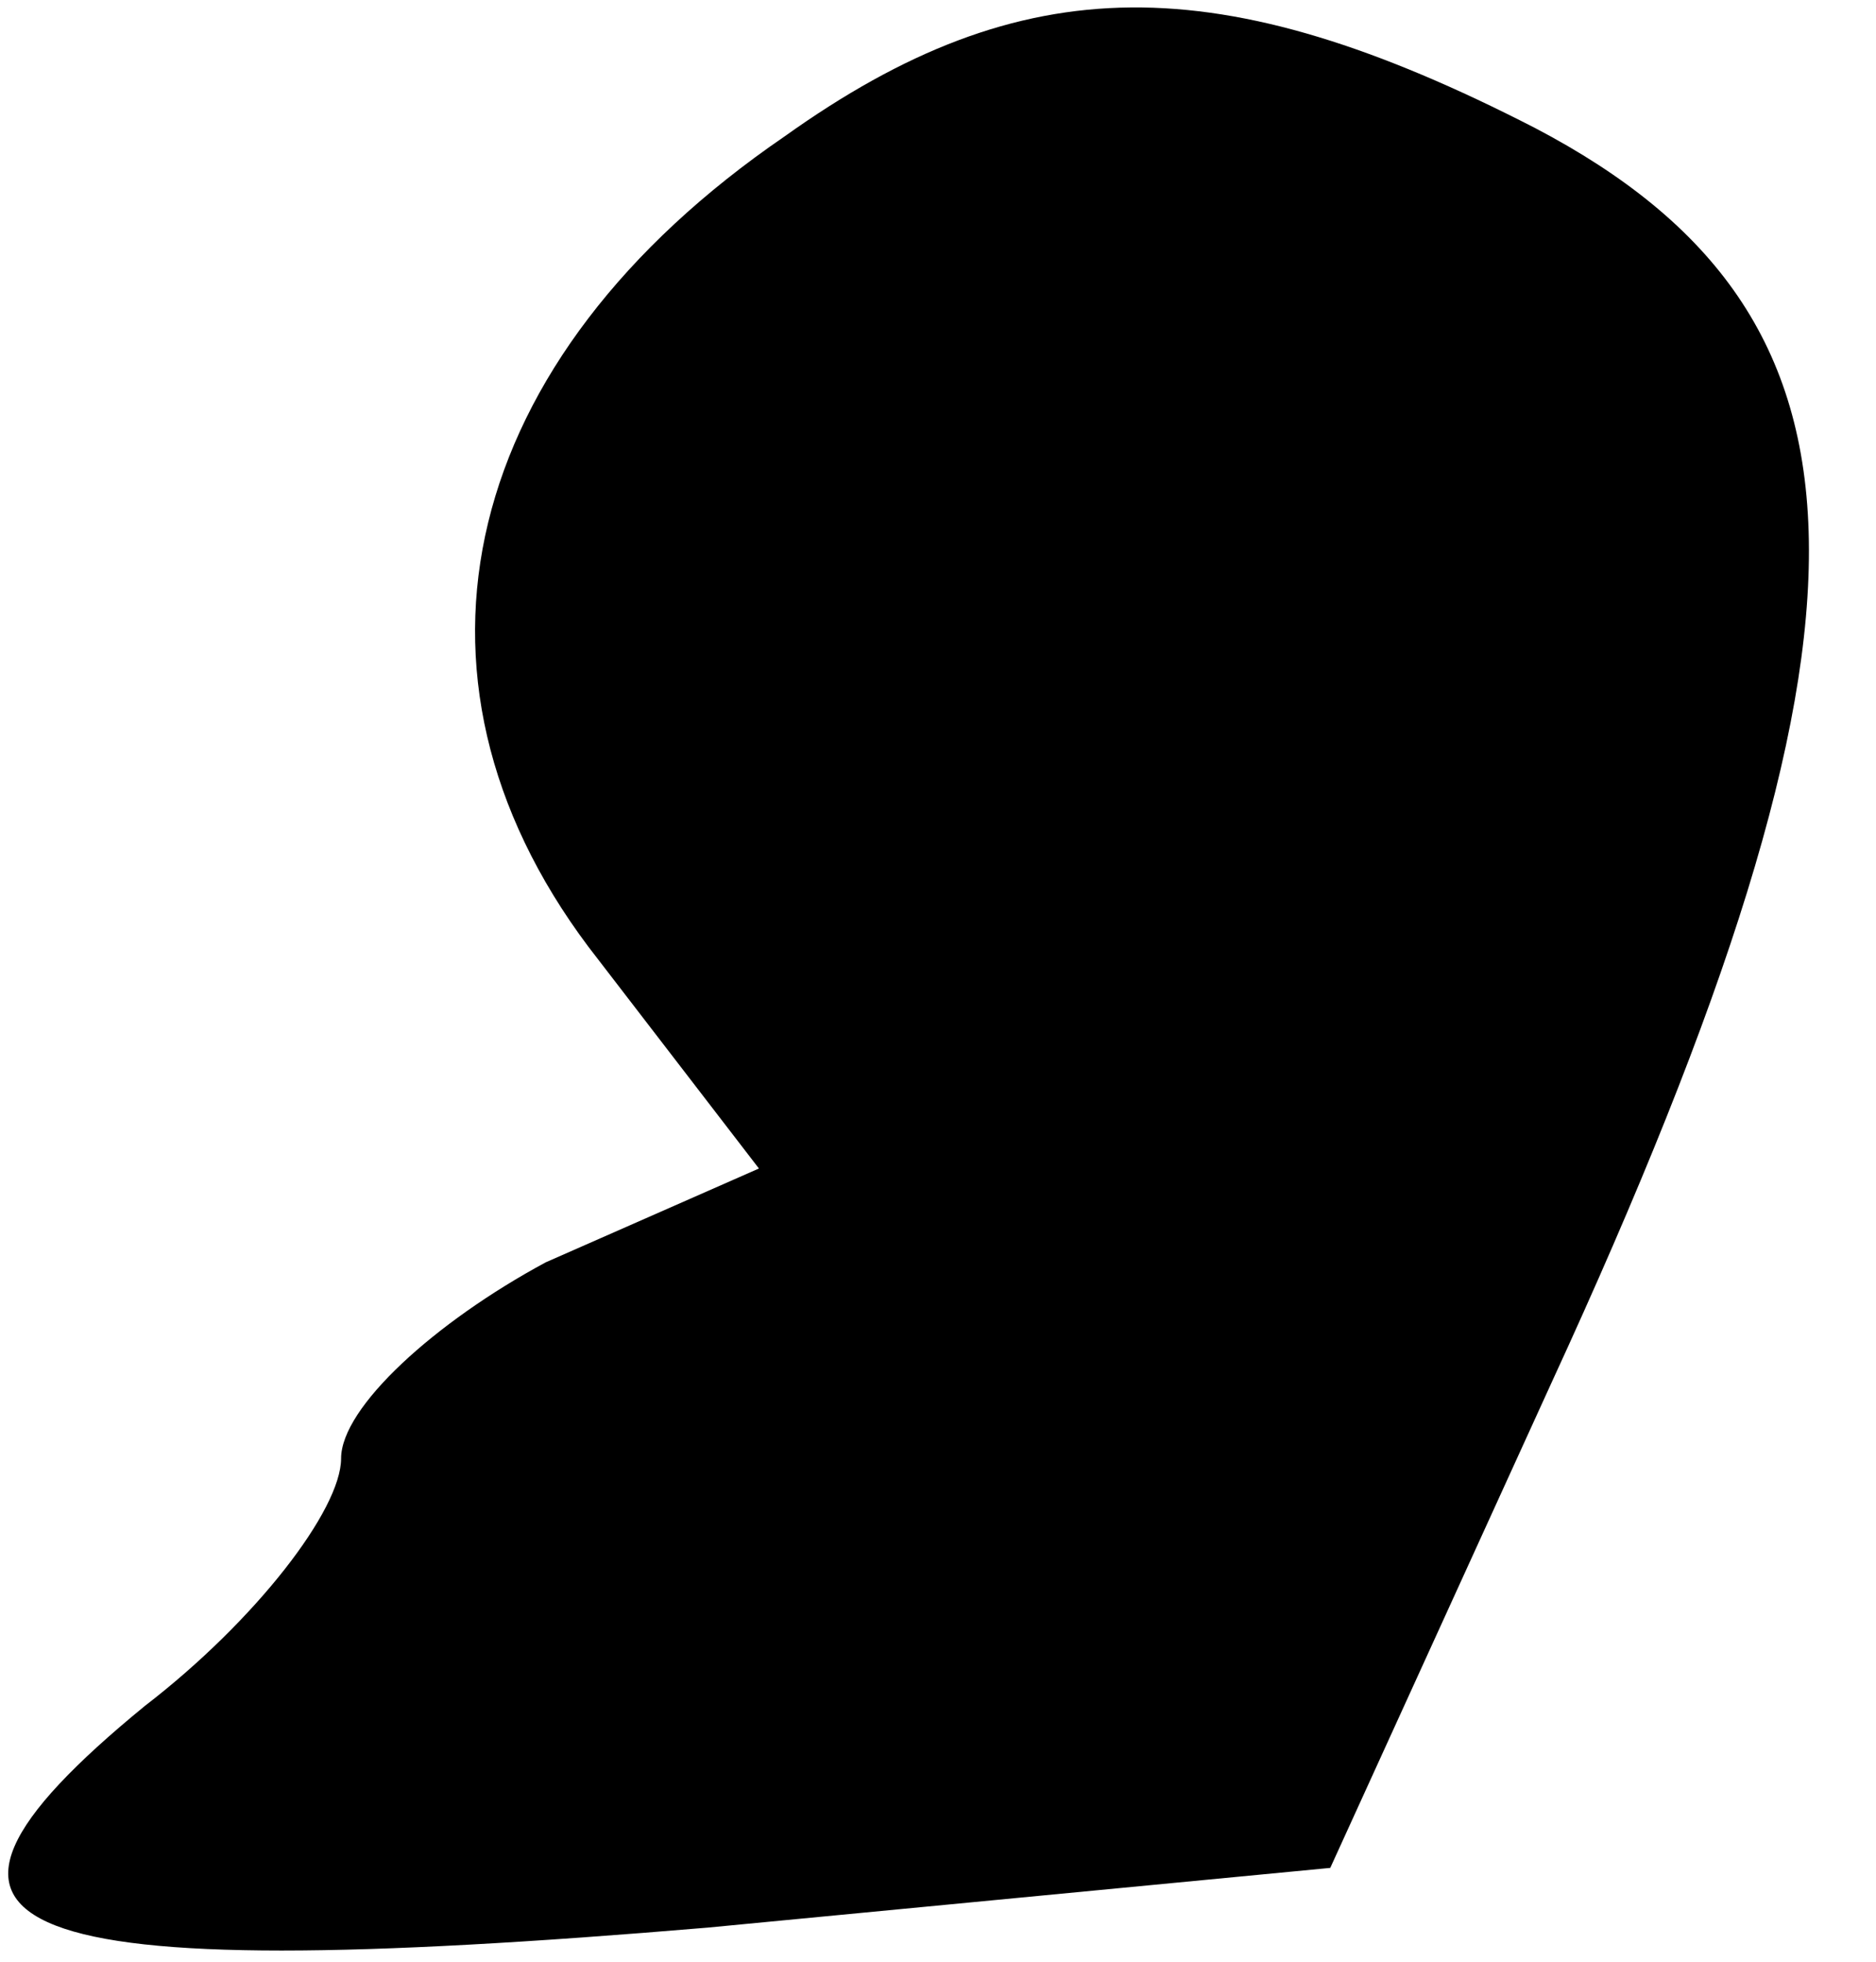 <?xml version="1.0" standalone="no"?>
<!DOCTYPE svg PUBLIC "-//W3C//DTD SVG 20010904//EN"
 "http://www.w3.org/TR/2001/REC-SVG-20010904/DTD/svg10.dtd">
<svg version="1.0" xmlns="http://www.w3.org/2000/svg"
 width="22pt" height="23pt" viewBox="0 0 22 23"
 preserveAspectRatio="xMidYMid meet">
<g transform="translate(0,23) scale(0.1,-0.1)"
fill="#000000" stroke="none">
<path fill="#000000" stroke="none" d="M92 214 c-38 -26 -47 -63 -23 -95 l20
-26 -25 -11 c-13 -7 -24 -17 -24 -23 0 -6 -10 -19 -23 -29 -33 -27 -17 -33 66
-26 l73 7 26 57 c41 89 40 125 -2 147 -37 19 -60 19 -88 -1z"/>
</g>
</svg>
